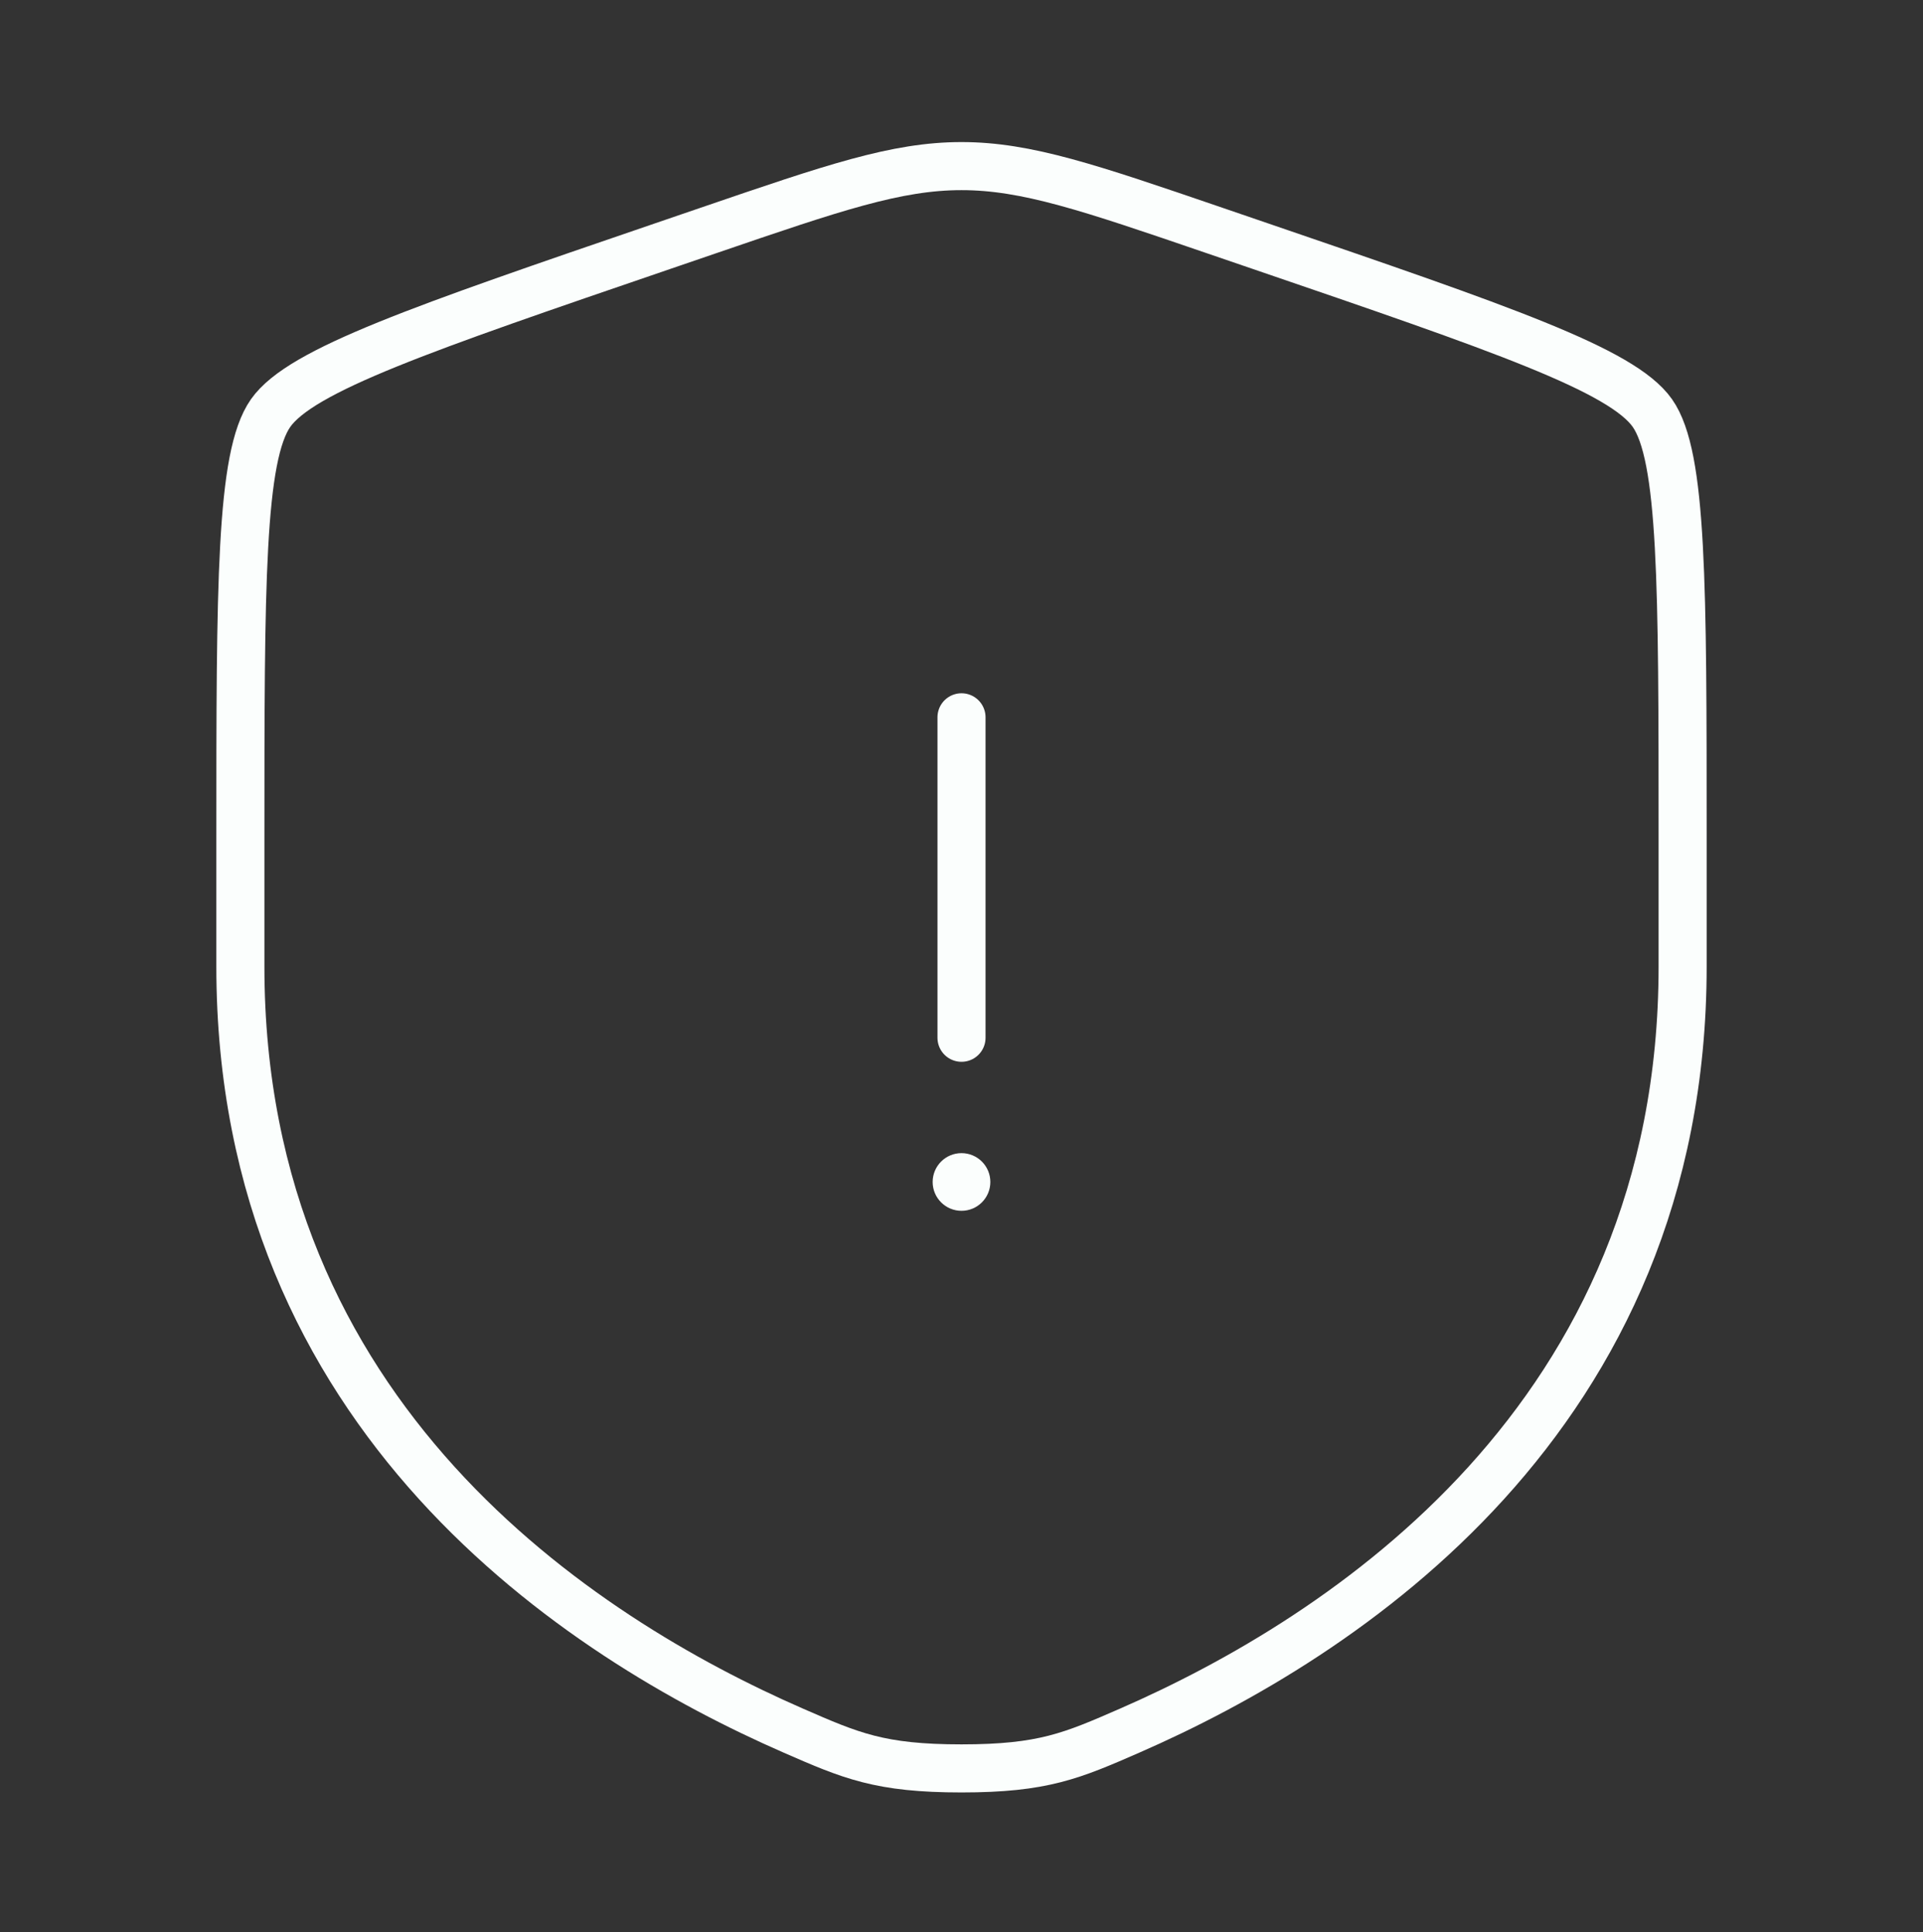 <svg width="200" height="201" viewBox="0 0 200 201" fill="none" xmlns="http://www.w3.org/2000/svg">
<rect x="0" y="0" width="200" height="201" fill="#333333" stroke="none"/>
<path d="M25 87.417C25 60.77 25 47.447 28.146 42.965C31.292 38.482 43.819 34.194 68.874 25.618L73.648 23.984C86.708 19.513 93.238 17.278 100 17.278C106.762 17.278 113.292 19.513 126.352 23.984L131.126 25.618C156.181 34.194 168.708 38.482 171.854 42.965C175 47.447 175 60.77 175 87.417C175 91.441 175 95.806 175 100.539C175 147.523 139.675 170.324 117.512 180.005C111.5 182.631 108.494 183.944 100 183.944C91.506 183.944 88.5 182.631 82.488 180.005C60.325 170.324 25 147.523 25 100.539C25 95.806 25 91.441 25 87.417Z" stroke="#FBFEFD" stroke-width="5"/>
<path d="M100.001 74.611V107.945" stroke="#FBFEFD" stroke-width="5" stroke-linecap="round"/>
<path d="M100 125.945C101.657 125.945 103 124.602 103 122.945C103 121.288 101.657 119.945 100 119.945C98.343 119.945 97 121.288 97 122.945C97 124.602 98.343 125.945 100 125.945Z" fill="#FBFEFD"/>
</svg>
